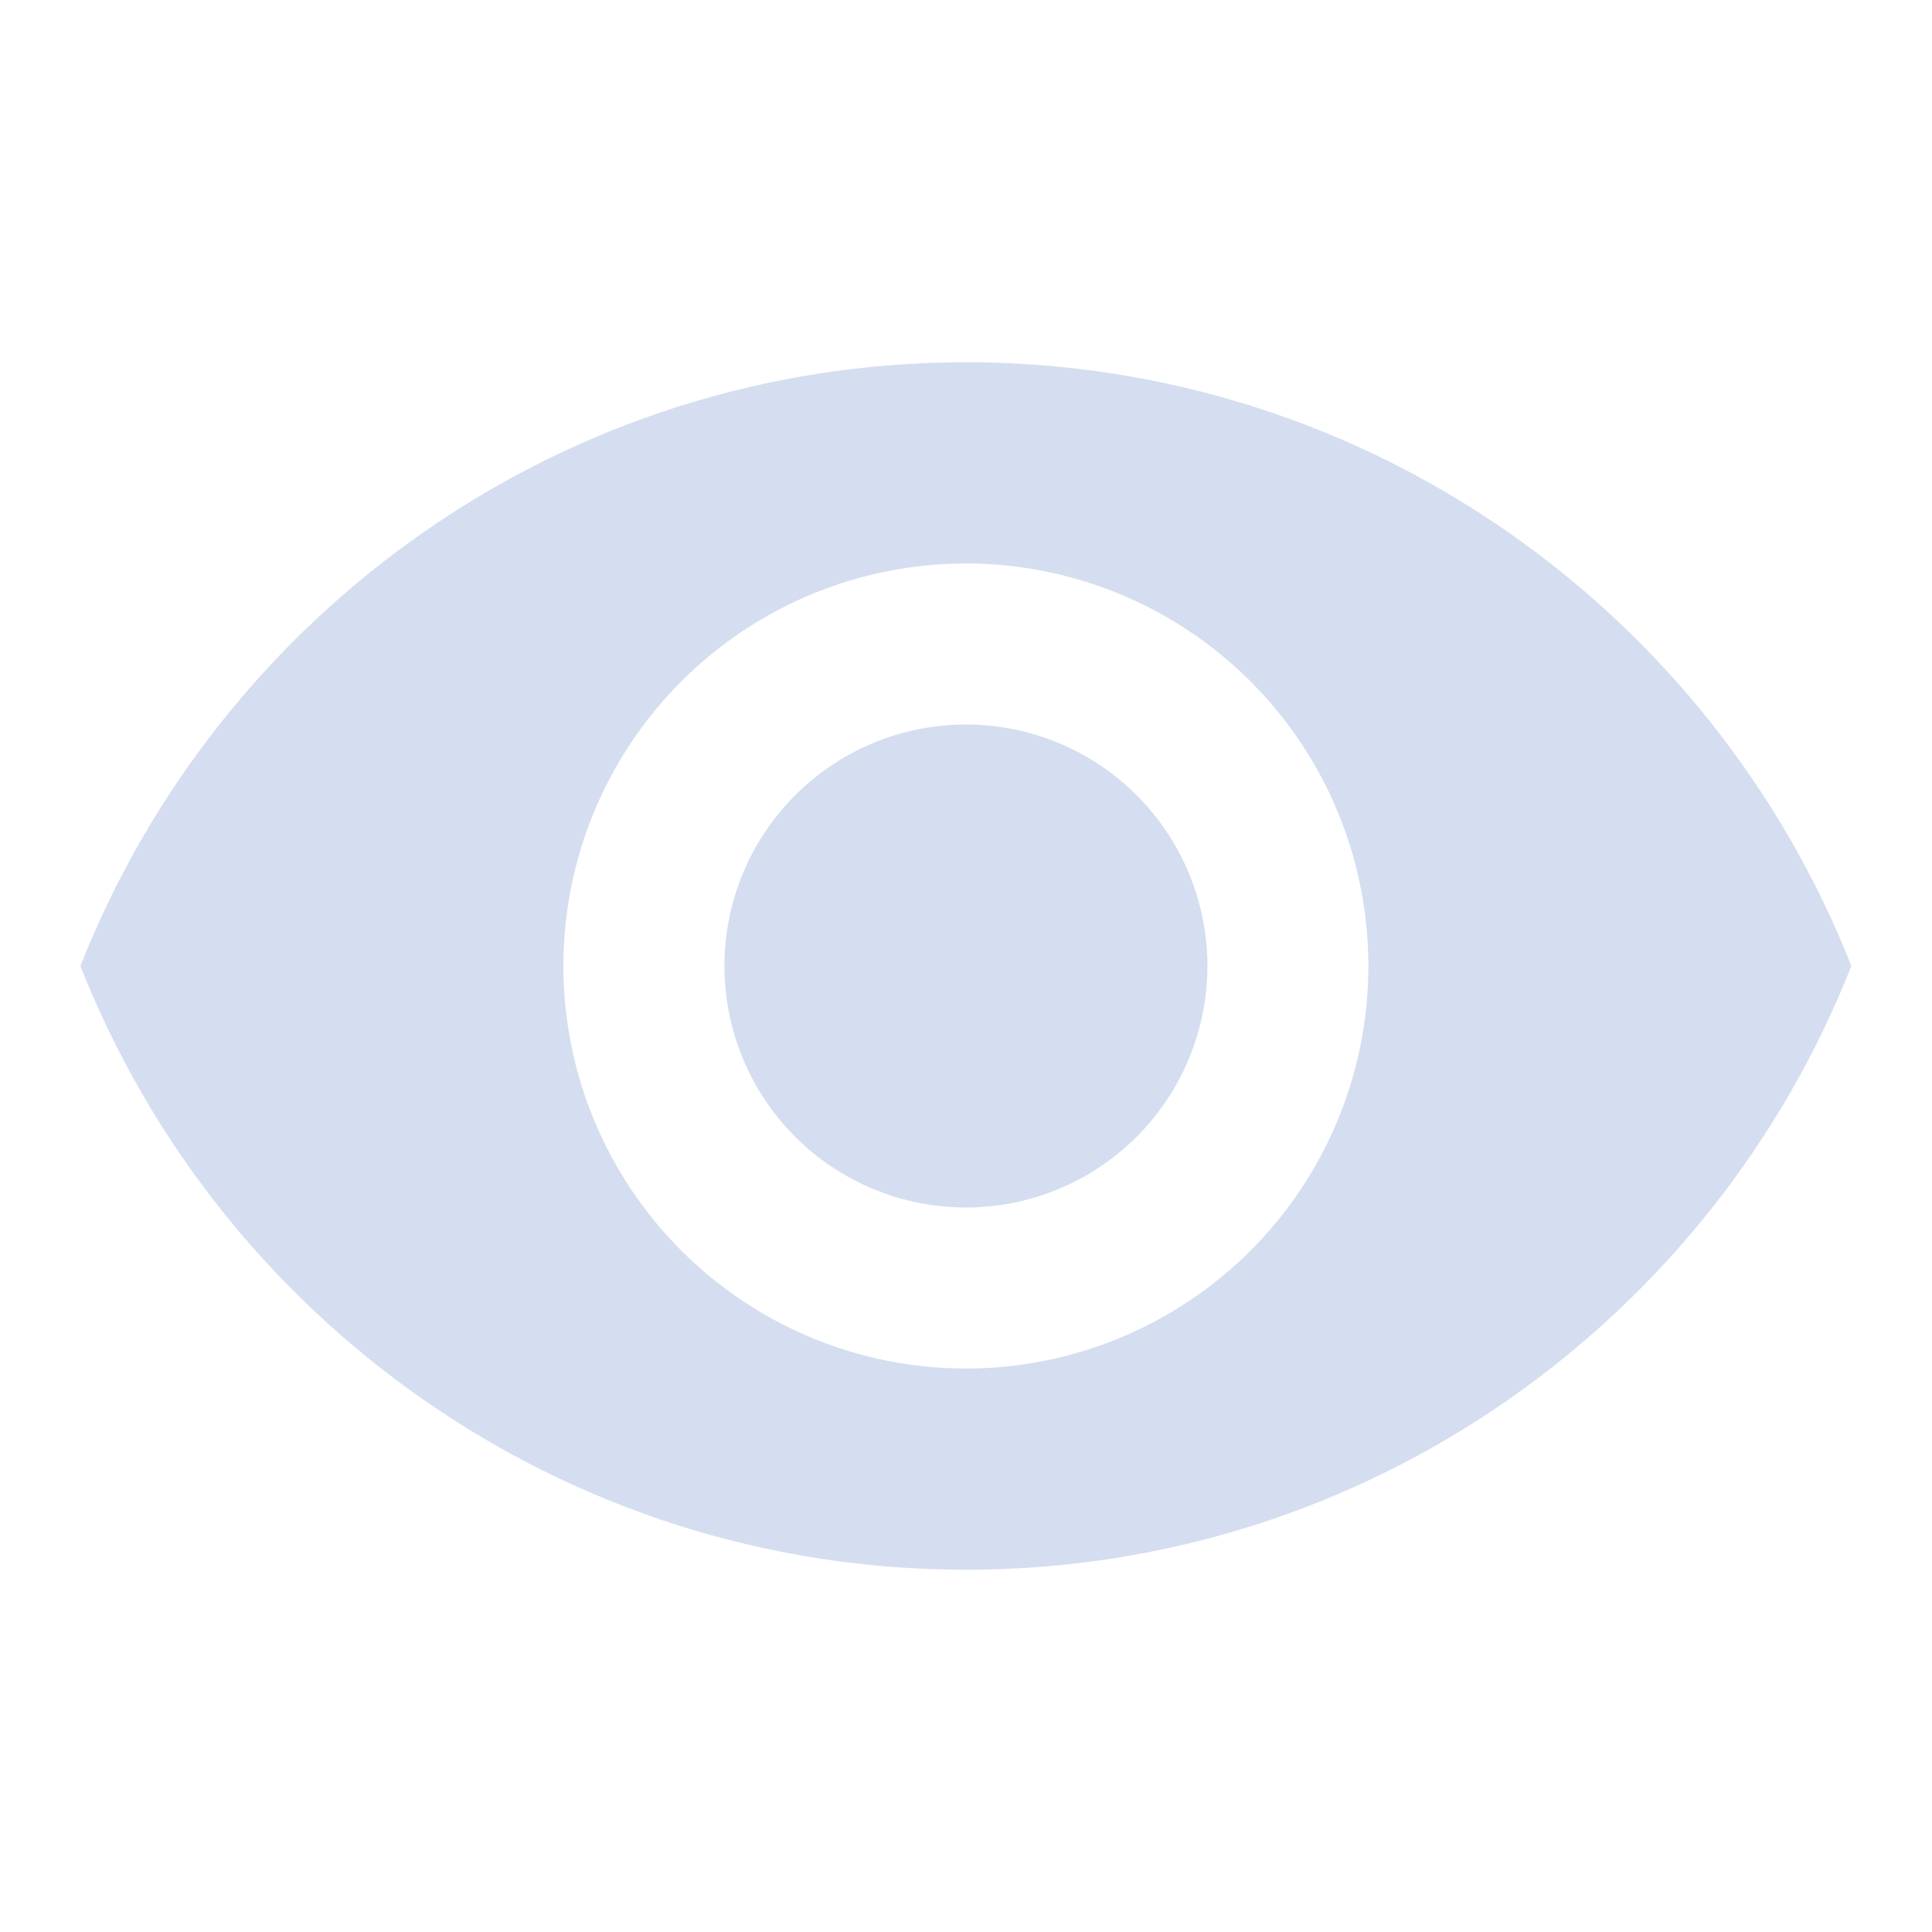 <svg width="26" height="26" viewBox="0 0 26 26" fill="none" xmlns="http://www.w3.org/2000/svg">
<path d="M12.999 9.75C12.137 9.75 11.31 10.092 10.701 10.702C10.091 11.311 9.749 12.138 9.749 13C9.749 13.862 10.091 14.689 10.701 15.298C11.31 15.908 12.137 16.25 12.999 16.25C13.861 16.25 14.687 15.908 15.297 15.298C15.906 14.689 16.249 13.862 16.249 13C16.249 12.138 15.906 11.311 15.297 10.702C14.687 10.092 13.861 9.75 12.999 9.75ZM12.999 18.417C11.562 18.417 10.184 17.846 9.169 16.83C8.153 15.814 7.582 14.437 7.582 13C7.582 11.563 8.153 10.186 9.169 9.17C10.184 8.154 11.562 7.583 12.999 7.583C14.435 7.583 15.813 8.154 16.829 9.17C17.845 10.186 18.415 11.563 18.415 13C18.415 14.437 17.845 15.814 16.829 16.83C15.813 17.846 14.435 18.417 12.999 18.417ZM12.999 4.875C7.582 4.875 2.956 8.244 1.082 13C2.956 17.756 7.582 21.125 12.999 21.125C18.415 21.125 23.041 17.756 24.915 13C23.041 8.244 18.415 4.875 12.999 4.875Z" fill="#D5DEF0"/>
</svg>
